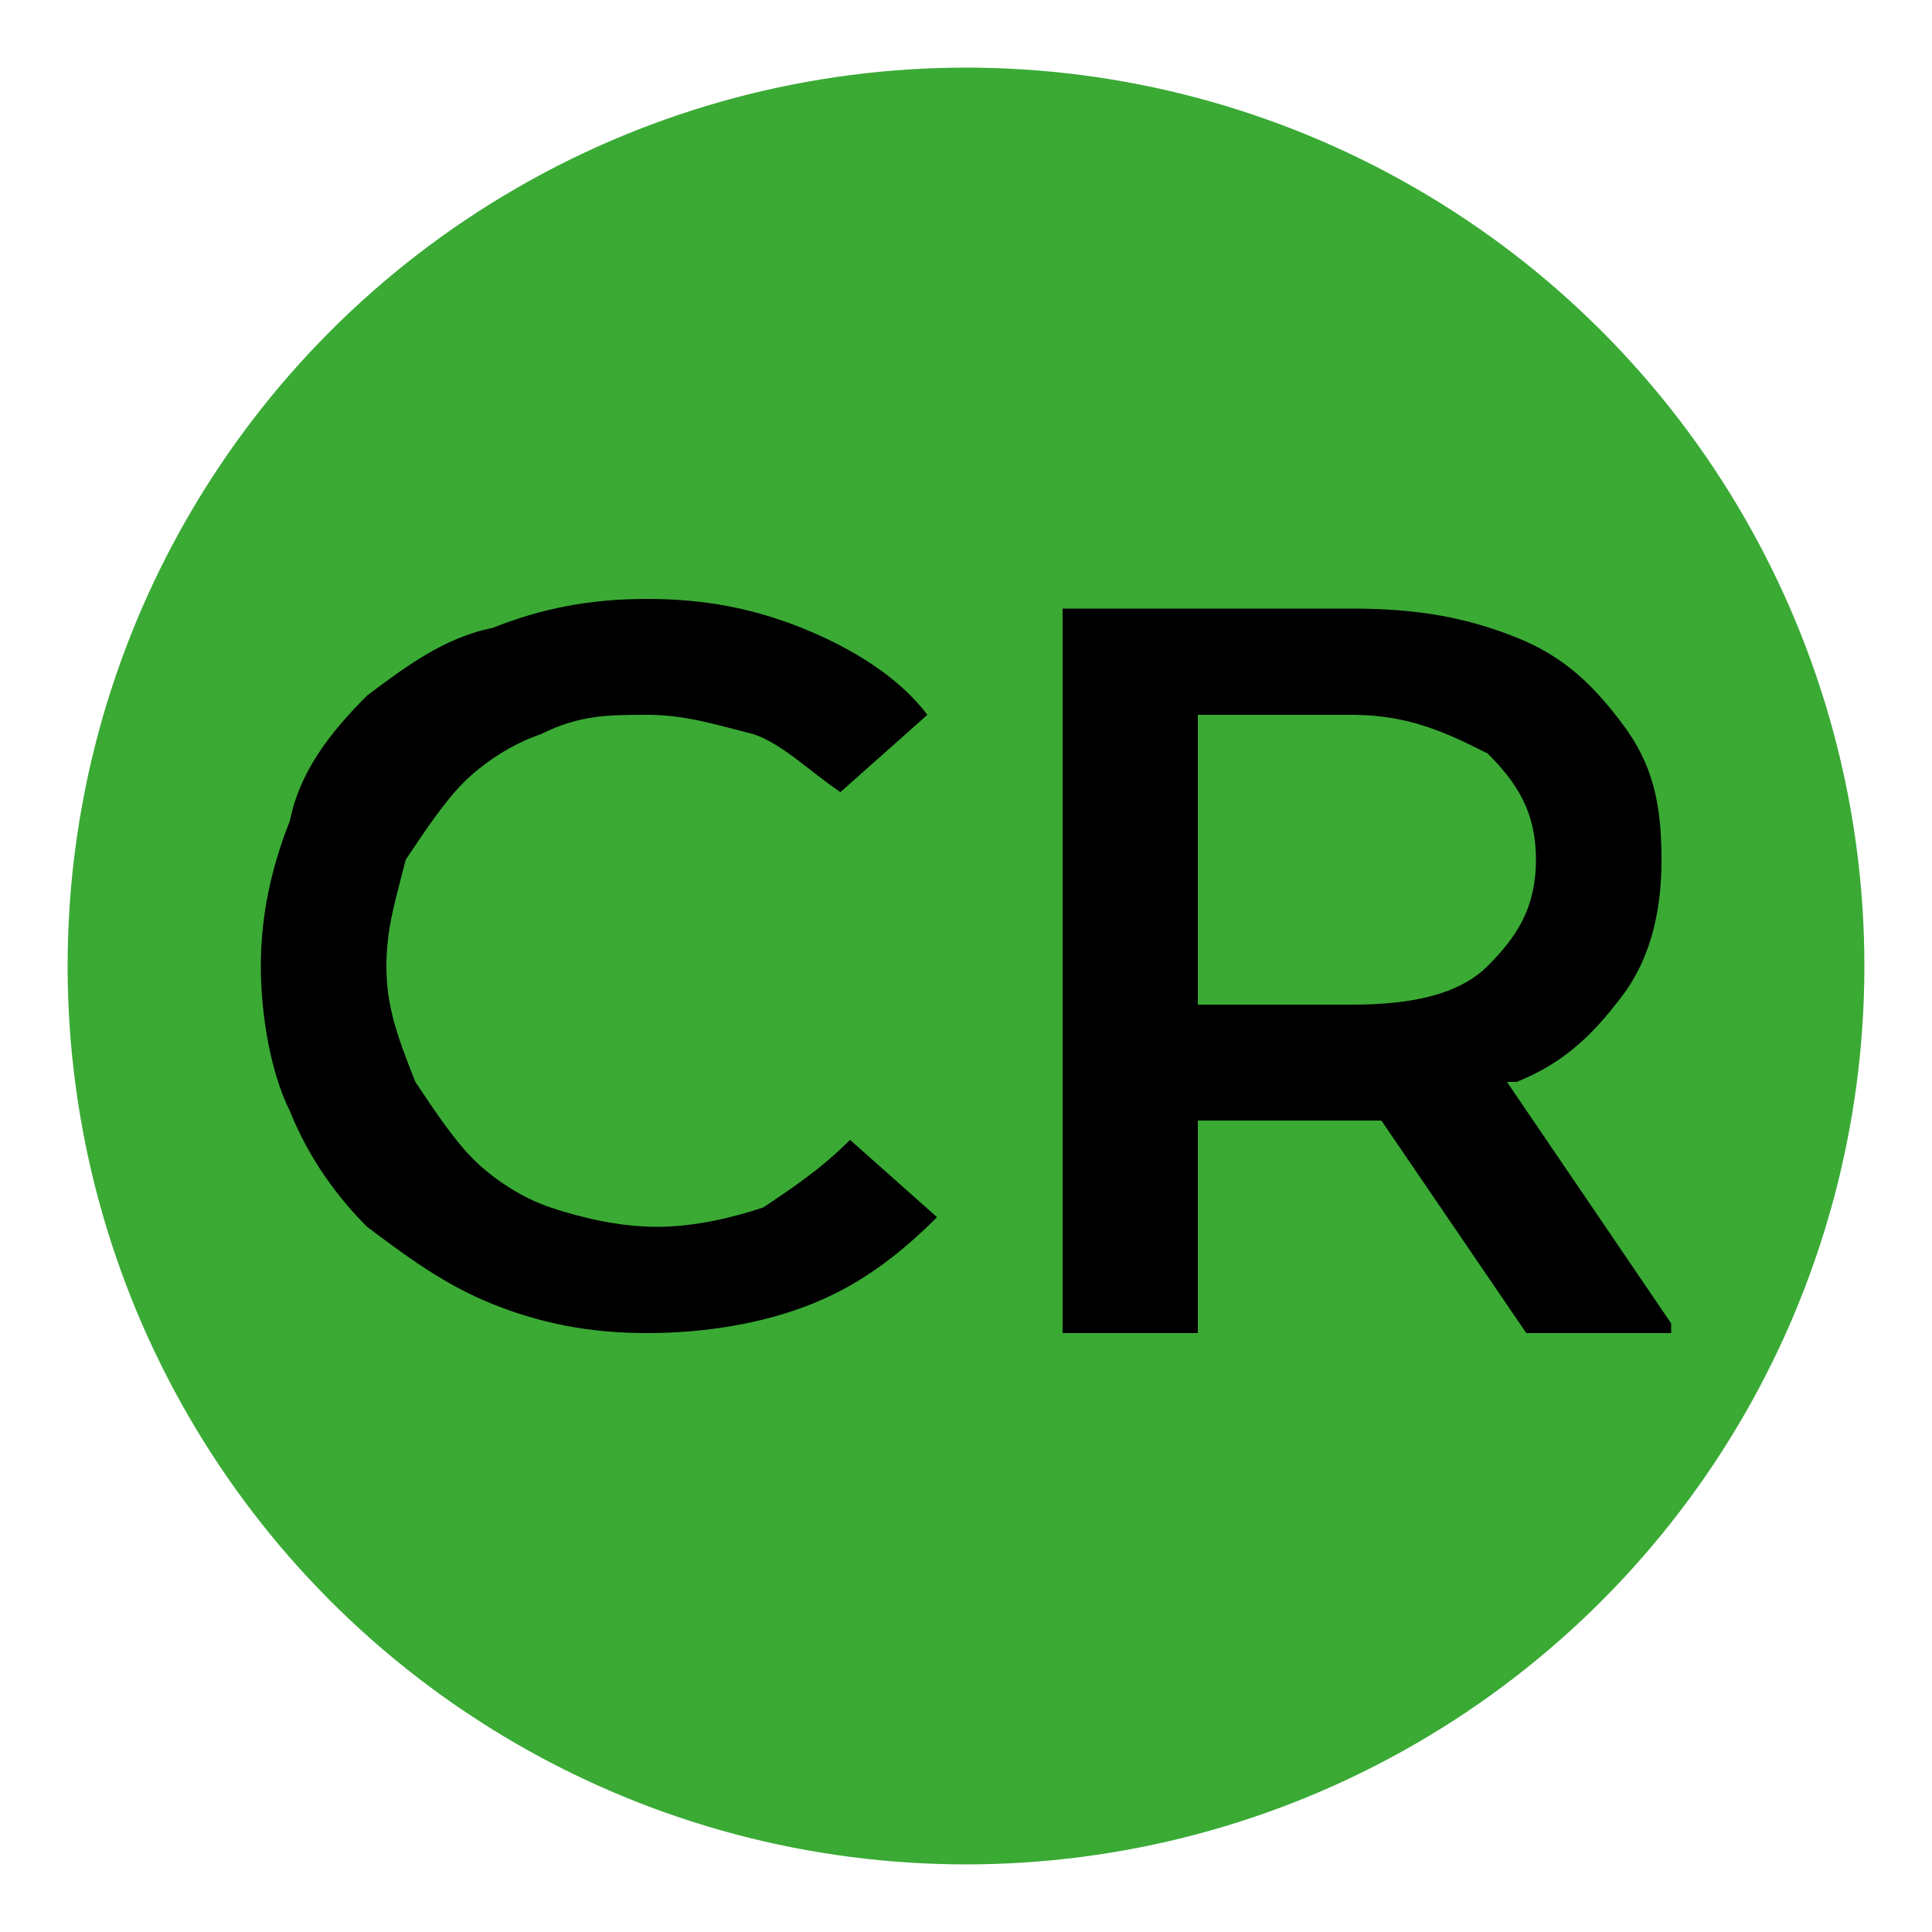 <?xml version="1.0" encoding="utf-8"?>
<!-- Generator: Adobe Illustrator 26.1.0, SVG Export Plug-In . SVG Version: 6.00 Build 0)  -->
<svg version="1.1" xmlns="http://www.w3.org/2000/svg" xmlns:xlink="http://www.w3.org/1999/xlink" x="0px" y="0px"
	 viewBox="0 0 20 20" style="enable-background:new 0 0 20 20;" xml:space="preserve">
<style type="text/css">
	.st0{fill:#3AAA35;}
	.st1{fill:#1D1D1B;}
</style>
<g id="Слой_1">
	<g>
		<circle class="st0" cx="10" cy="10" r="9.3"/>
		<g>
			<path d="M4.8,8.1C5,7.9,5.3,7.7,5.6,7.6C6,7.4,6.3,7.4,6.7,7.4c0.4,0,0.7,0.1,1.1,0.2C8.1,7.7,8.4,8,8.7,8.2l0.9-0.8
				C9.3,7,8.8,6.7,8.3,6.5C7.8,6.3,7.3,6.2,6.7,6.2c-0.6,0-1.1,0.1-1.6,0.3C4.6,6.6,4.2,6.9,3.8,7.2C3.4,7.6,3.1,8,3,8.5
				c-0.2,0.5-0.3,1-0.3,1.5s0.1,1.1,0.3,1.5c0.2,0.5,0.5,0.9,0.8,1.2c0.4,0.3,0.8,0.6,1.3,0.8c0.5,0.2,1,0.3,1.6,0.3
				c0.6,0,1.2-0.1,1.7-0.3c0.5-0.2,0.9-0.5,1.3-0.9l-0.9-0.8c-0.3,0.3-0.6,0.5-0.9,0.7c-0.3,0.1-0.7,0.2-1.1,0.2
				c-0.4,0-0.8-0.1-1.1-0.2c-0.3-0.1-0.6-0.3-0.8-0.5c-0.2-0.2-0.4-0.5-0.6-0.8C4.1,10.7,4,10.4,4,10c0-0.4,0.1-0.7,0.2-1.1
				C4.4,8.6,4.6,8.3,4.8,8.1z"/>
			<path d="M17.3,13.7l-1.7-2.5c0,0,0.1,0,0.1,0c0.5-0.2,0.8-0.5,1.1-0.9c0.3-0.4,0.4-0.9,0.4-1.4c0-0.6-0.1-1-0.4-1.4
				c-0.3-0.4-0.6-0.7-1.1-0.9c-0.5-0.2-1-0.3-1.7-0.3H11v7.5h1.4v-2.2H14c0.1,0,0.2,0,0.3,0l1.5,2.2H17.3z M15.4,7.8
				c0.3,0.3,0.5,0.6,0.5,1.1c0,0.5-0.2,0.8-0.5,1.1c-0.3,0.3-0.8,0.4-1.4,0.4h-1.6v-3H14C14.6,7.4,15,7.6,15.4,7.8z"/>
		</g>
	</g>
</g>
<g id="Слой_2">
</g>
</svg>

